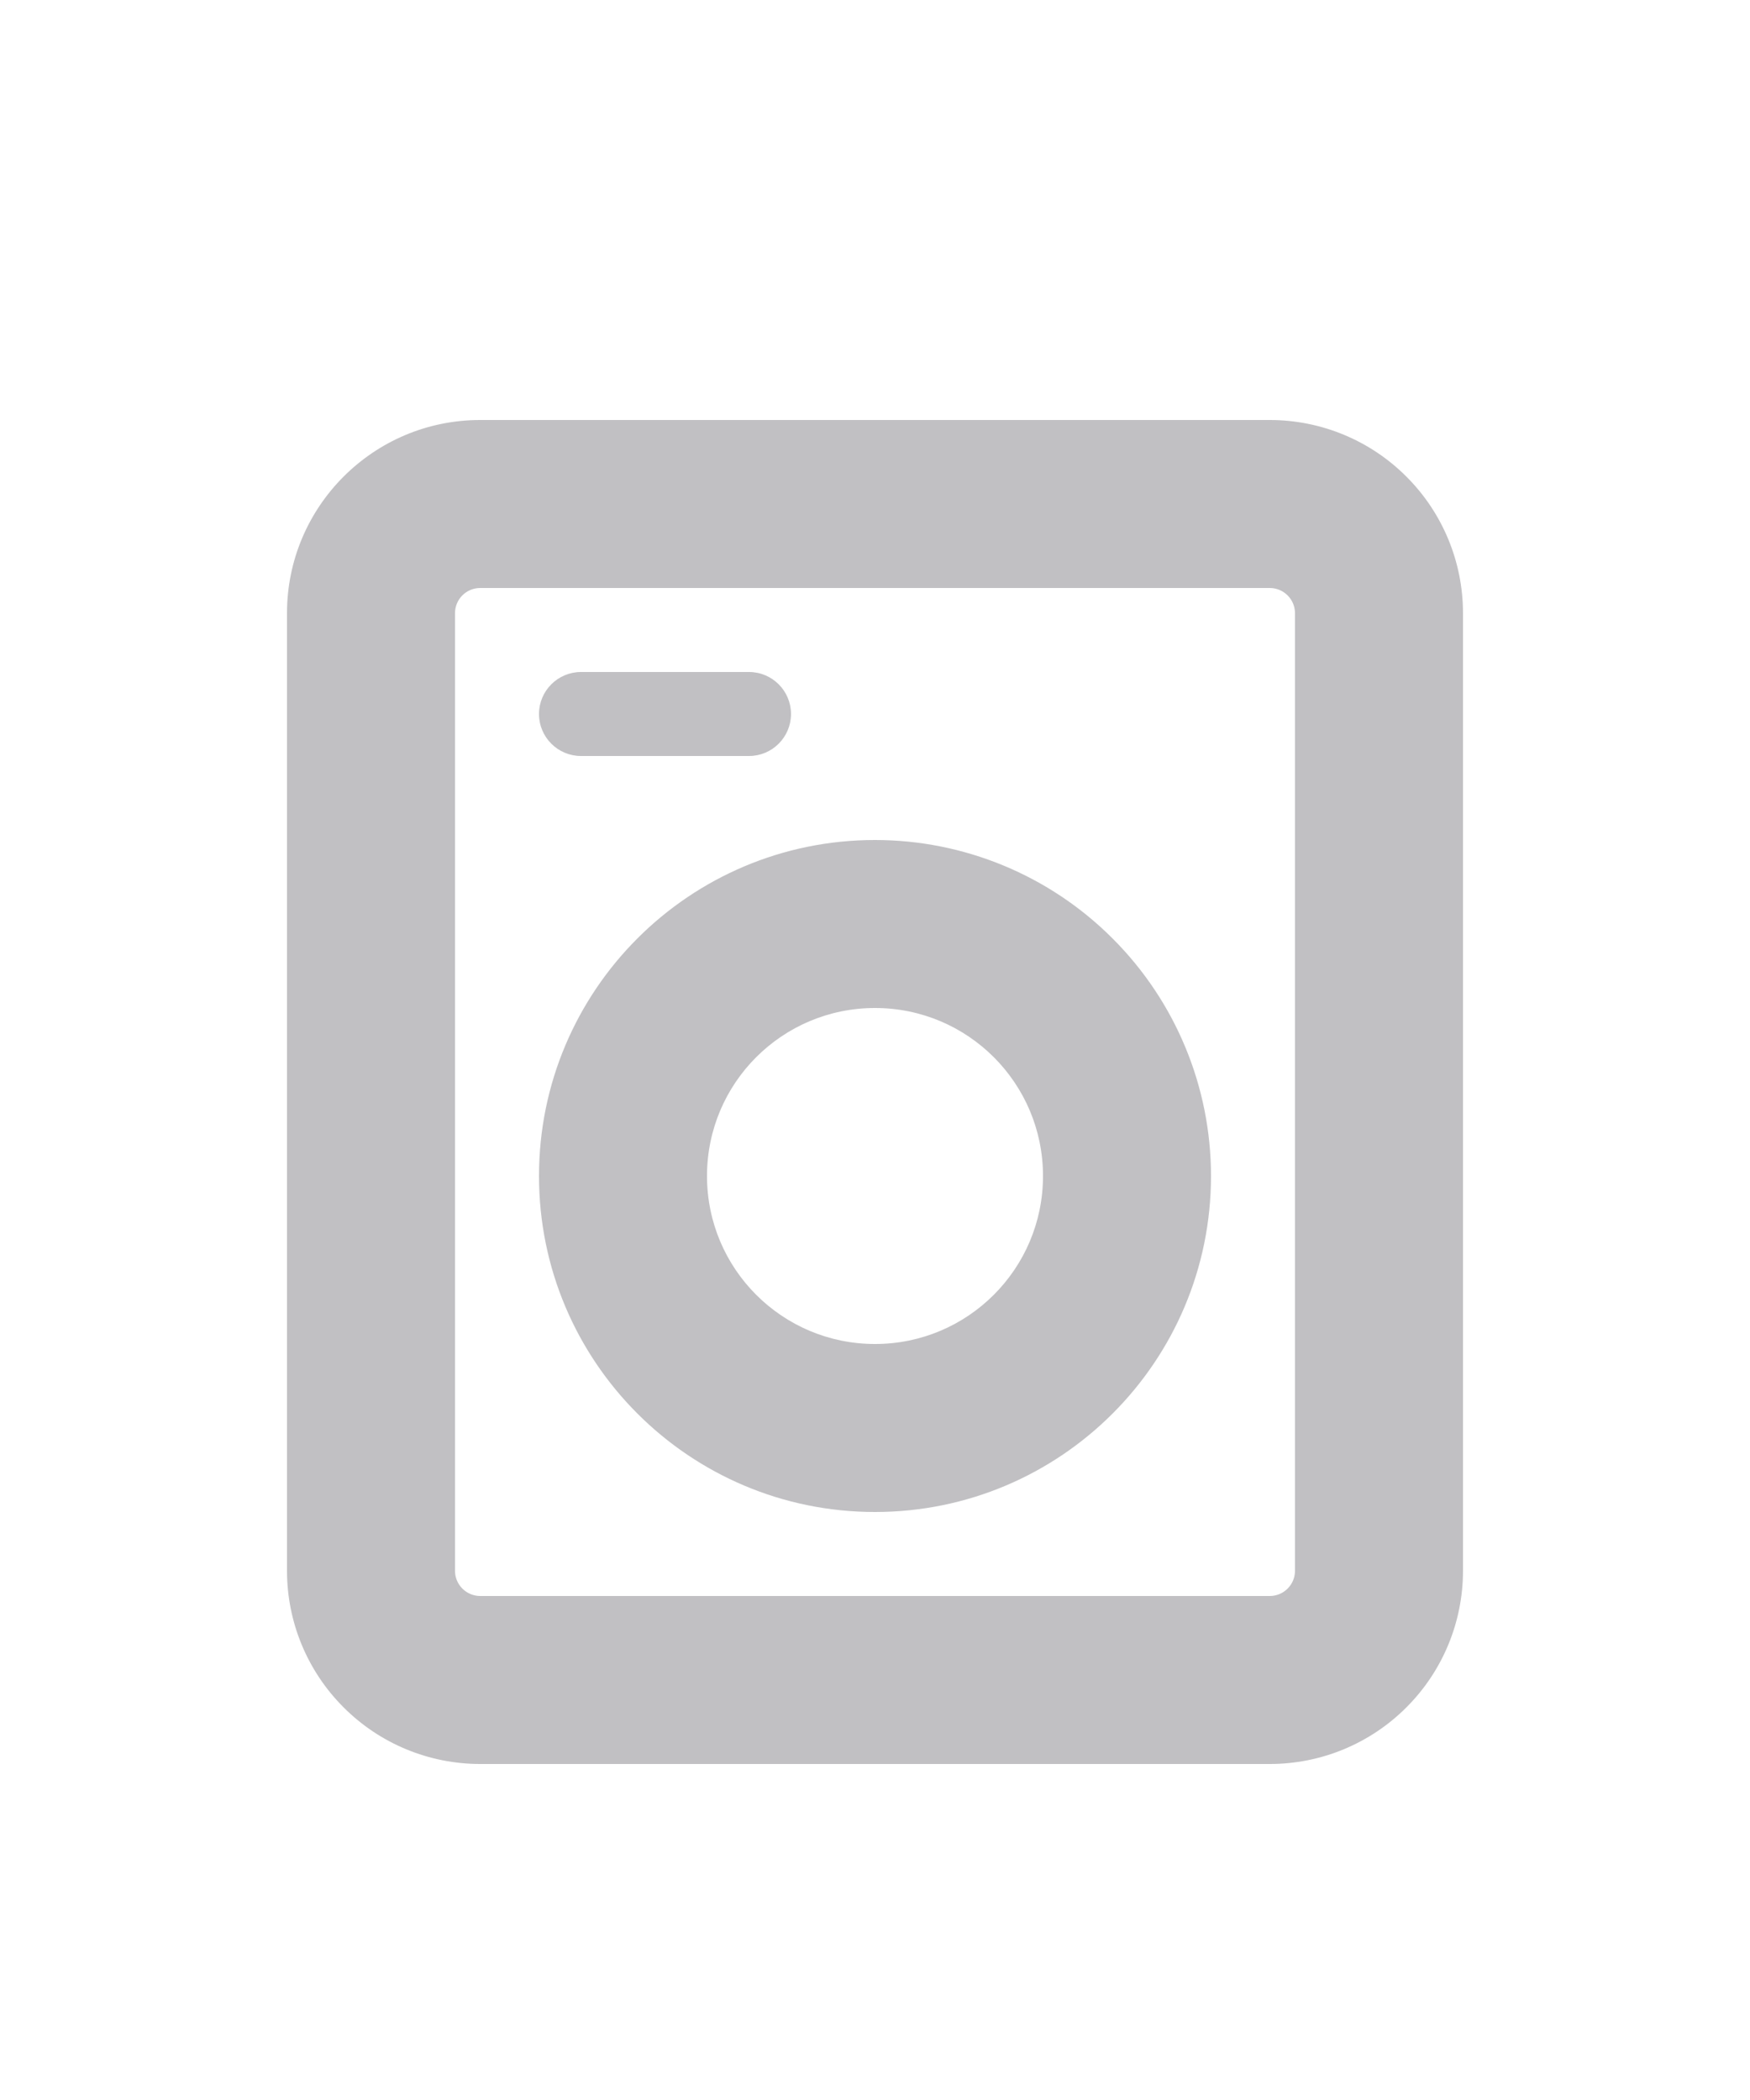 <svg width="500" height="600" viewBox="9.5 23 5 25" version="1.1" xmlns="http://www.w3.org/2000/svg" xmlns:xlink="http://www.w3.org/1999/xlink">
    <g id="Rent" stroke="none" stroke-width="1" fill="none" fill-rule="evenodd">
        <g id="Group-14" opacity="0.3" transform="translate(0, 24)">
            <rect id="Rectangle" x="0" y="0" width="24" height="24"></rect>
            <g id="icon_washer" transform="translate(5, 4)" fill="#2E2D36">
                <g id="Слой_1">
                    <path d="M11.7,0 L2.3,0 C1.03,0 0,1.03 0,2.3 L0,13.7 C-8.8817842e-16,14.31 0.242,14.895 0.674,15.326 C1.105,15.758 1.69,16 2.3,16 L11.7,16 C12.31,16 12.895,15.758 13.326,15.326 C13.758,14.895 14,14.31 14,13.7 L14,2.3 C14,1.69 13.758,1.105 13.326,0.674 C12.895,0.242 12.31,-8.8817842e-16 11.7,0 L11.7,0 Z M12,13.7 C12,13.78 11.968,13.856 11.912,13.912 C11.856,13.968 11.78,14 11.7,14 L2.3,14 C2.22,14 2.144,13.968 2.088,13.912 C2.032,13.856 2,13.78 2,13.7 L2,2.3 C2,2.134 2.134,2 2.3,2 L11.7,2 C11.78,2 11.856,2.032 11.912,2.088 C11.968,2.144 12,2.22 12,2.3 L12,13.7 L12,13.7 Z" id="Shape"></path>
                    <path d="M7,5 C4.791,5 3,6.791 3,9 C3,11.209 4.791,13 7,13 C9.209,13 11,11.209 11,9 C11,7.939 10.579,6.922 9.828,6.172 C9.078,5.421 8.061,5 7,5 L7,5 Z M7,11 C5.895,11 5,10.105 5,9 C5,7.895 5.895,7 7,7 C8.105,7 9,7.895 9,9 C9,10.105 8.105,11 7,11 L7,11 Z" id="Shape"></path>
                    <path d="M3.5,4 L5.5,4 C5.776,4 6,3.776 6,3.5 C6,3.224 5.776,3 5.5,3 L3.5,3 C3.224,3 3,3.224 3,3.5 C3,3.776 3.224,4 3.5,4 L3.5,4 Z" id="Shape"></path>
                </g>
            </g>
        </g>
    </g>
</svg>
